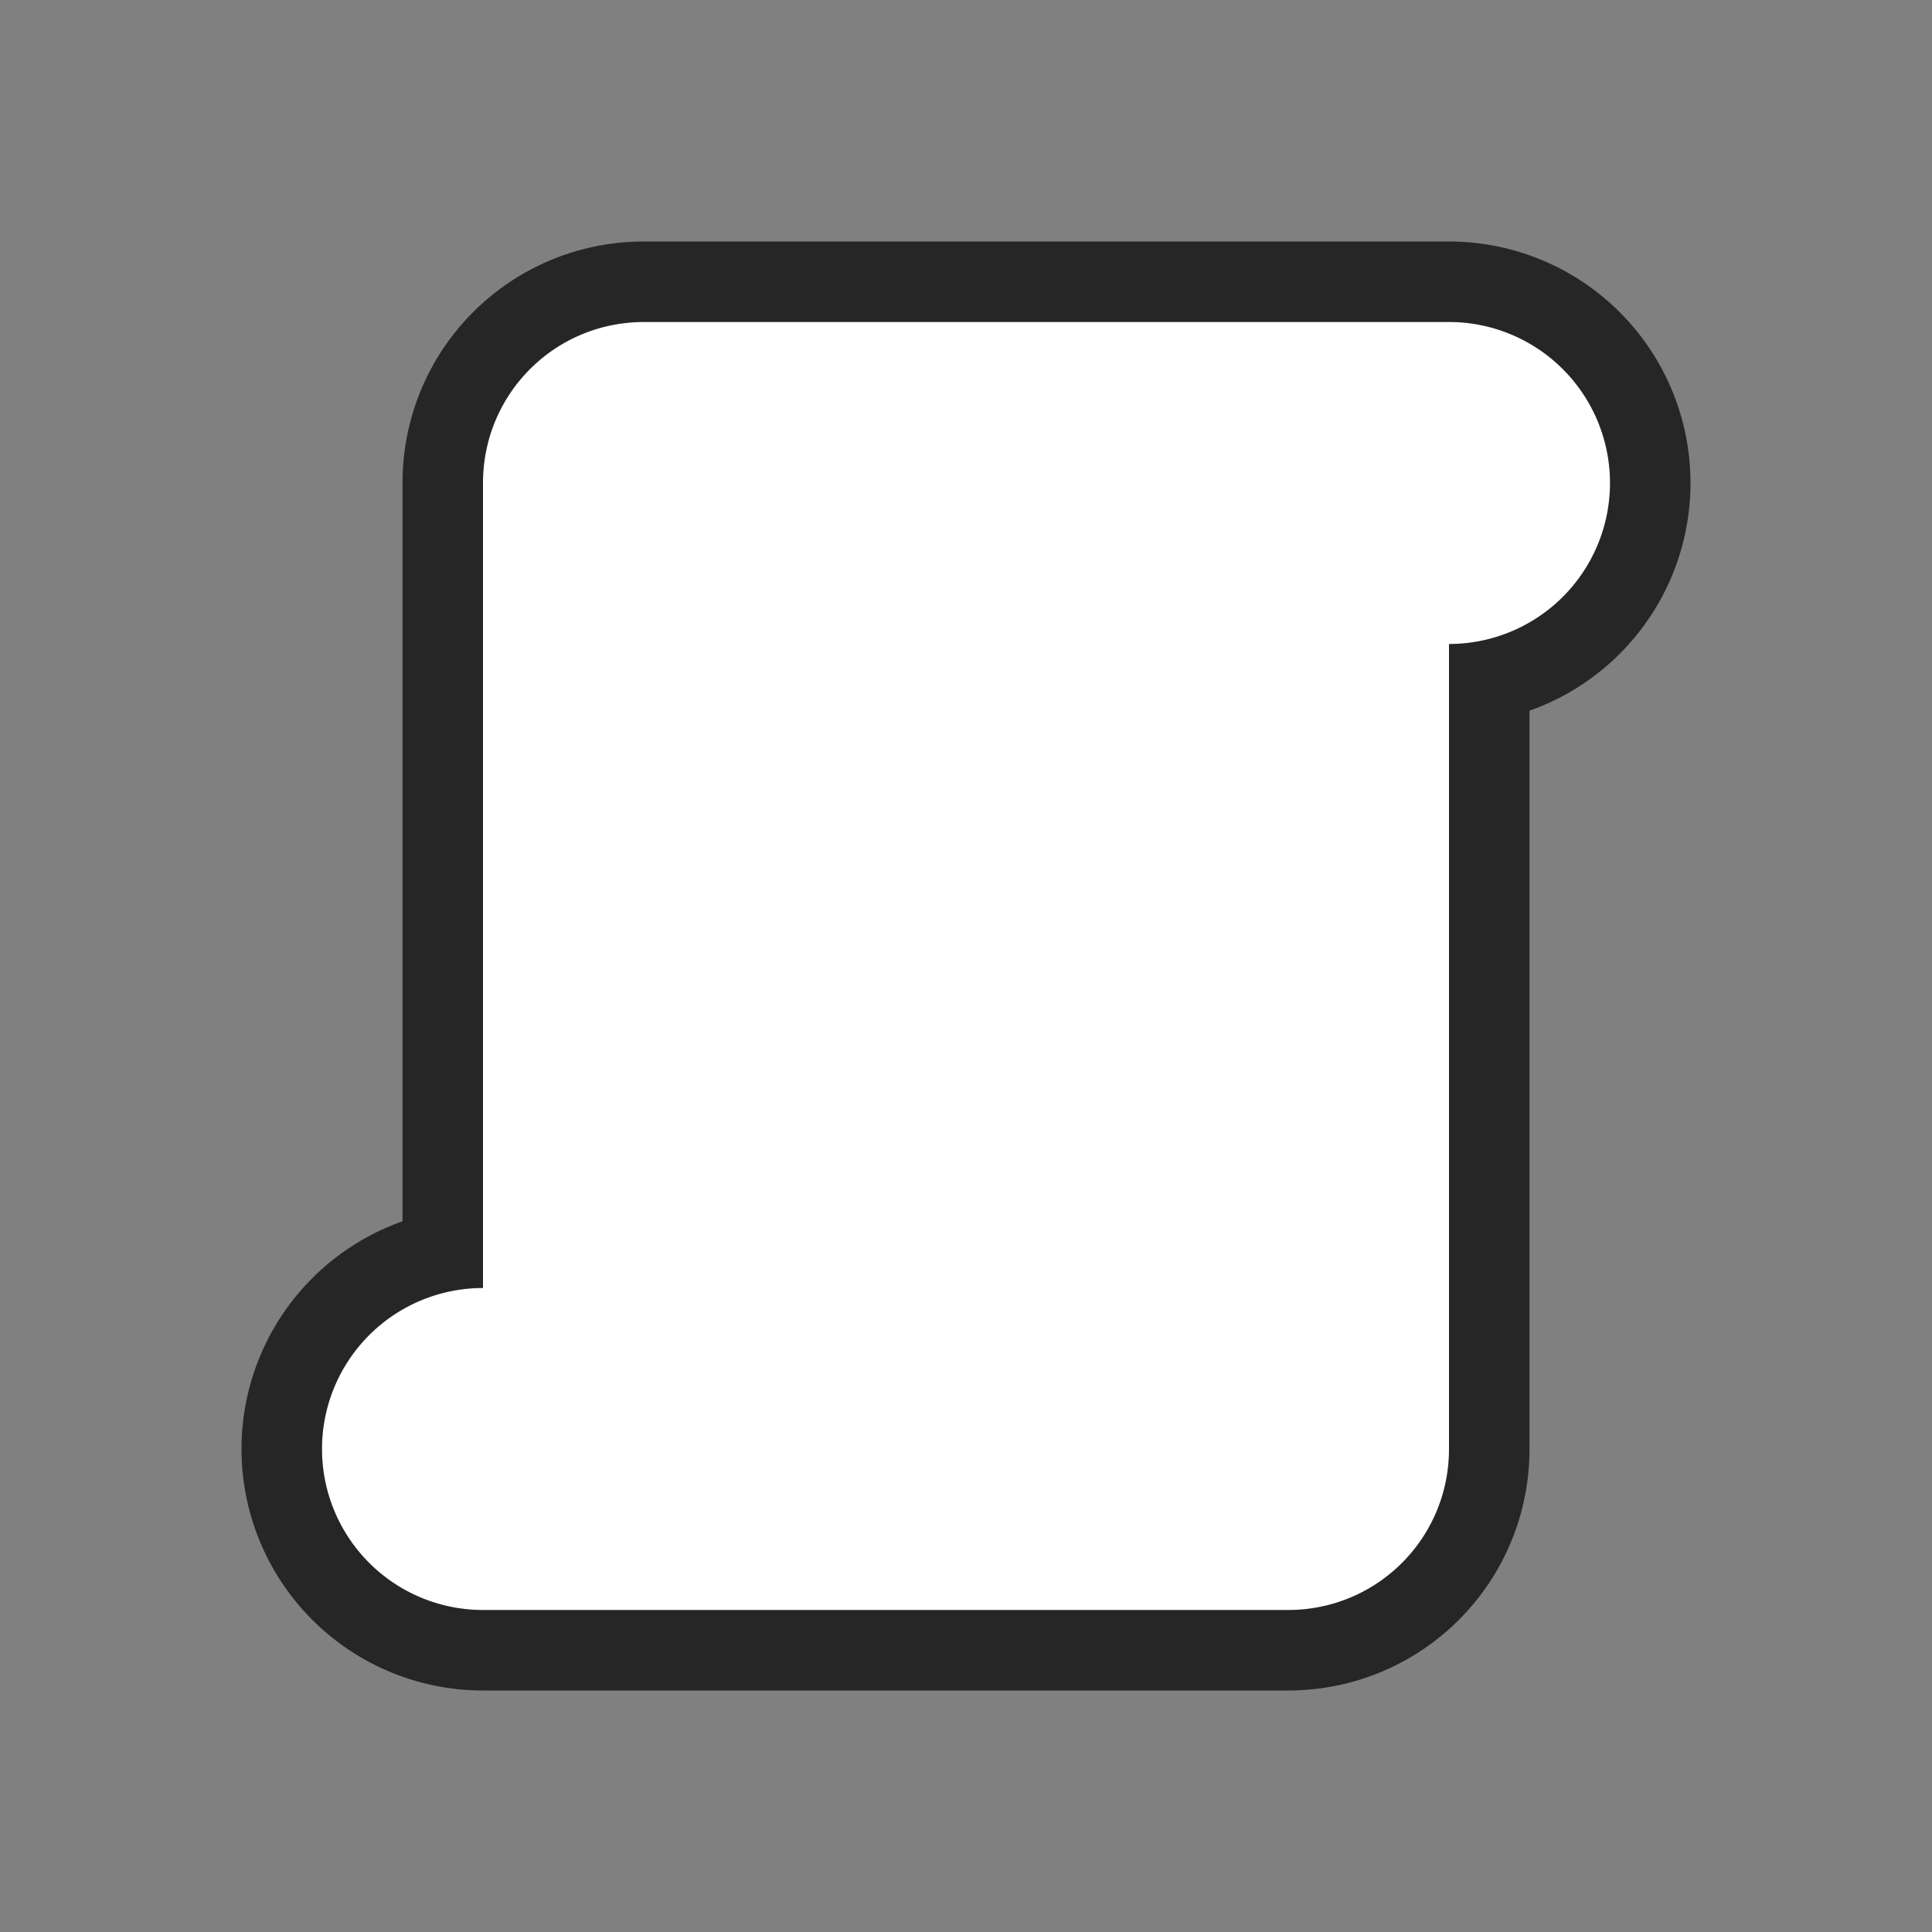 <svg xmlns="http://www.w3.org/2000/svg" viewBox="0 0 24 24"><rect x="0" y="0" width="24" height="24" fill="#808080" stroke="none"/><path d="M8 4c-1.108 0-2 .892-2 2v10a2 2 0 100 4h10c1.108 0 2-.892 2-2V8a2 2 0 100-4H9z" stroke="#000" opacity=".7" stroke-width="2" stroke-linejoin="round"/><path d="M8 4c-1.108 0-2 .892-2 2v10a2 2 0 100 4h10c1.108 0 2-.892 2-2V8a2 2 0 100-4H9z" fill="#fff"/></svg>
